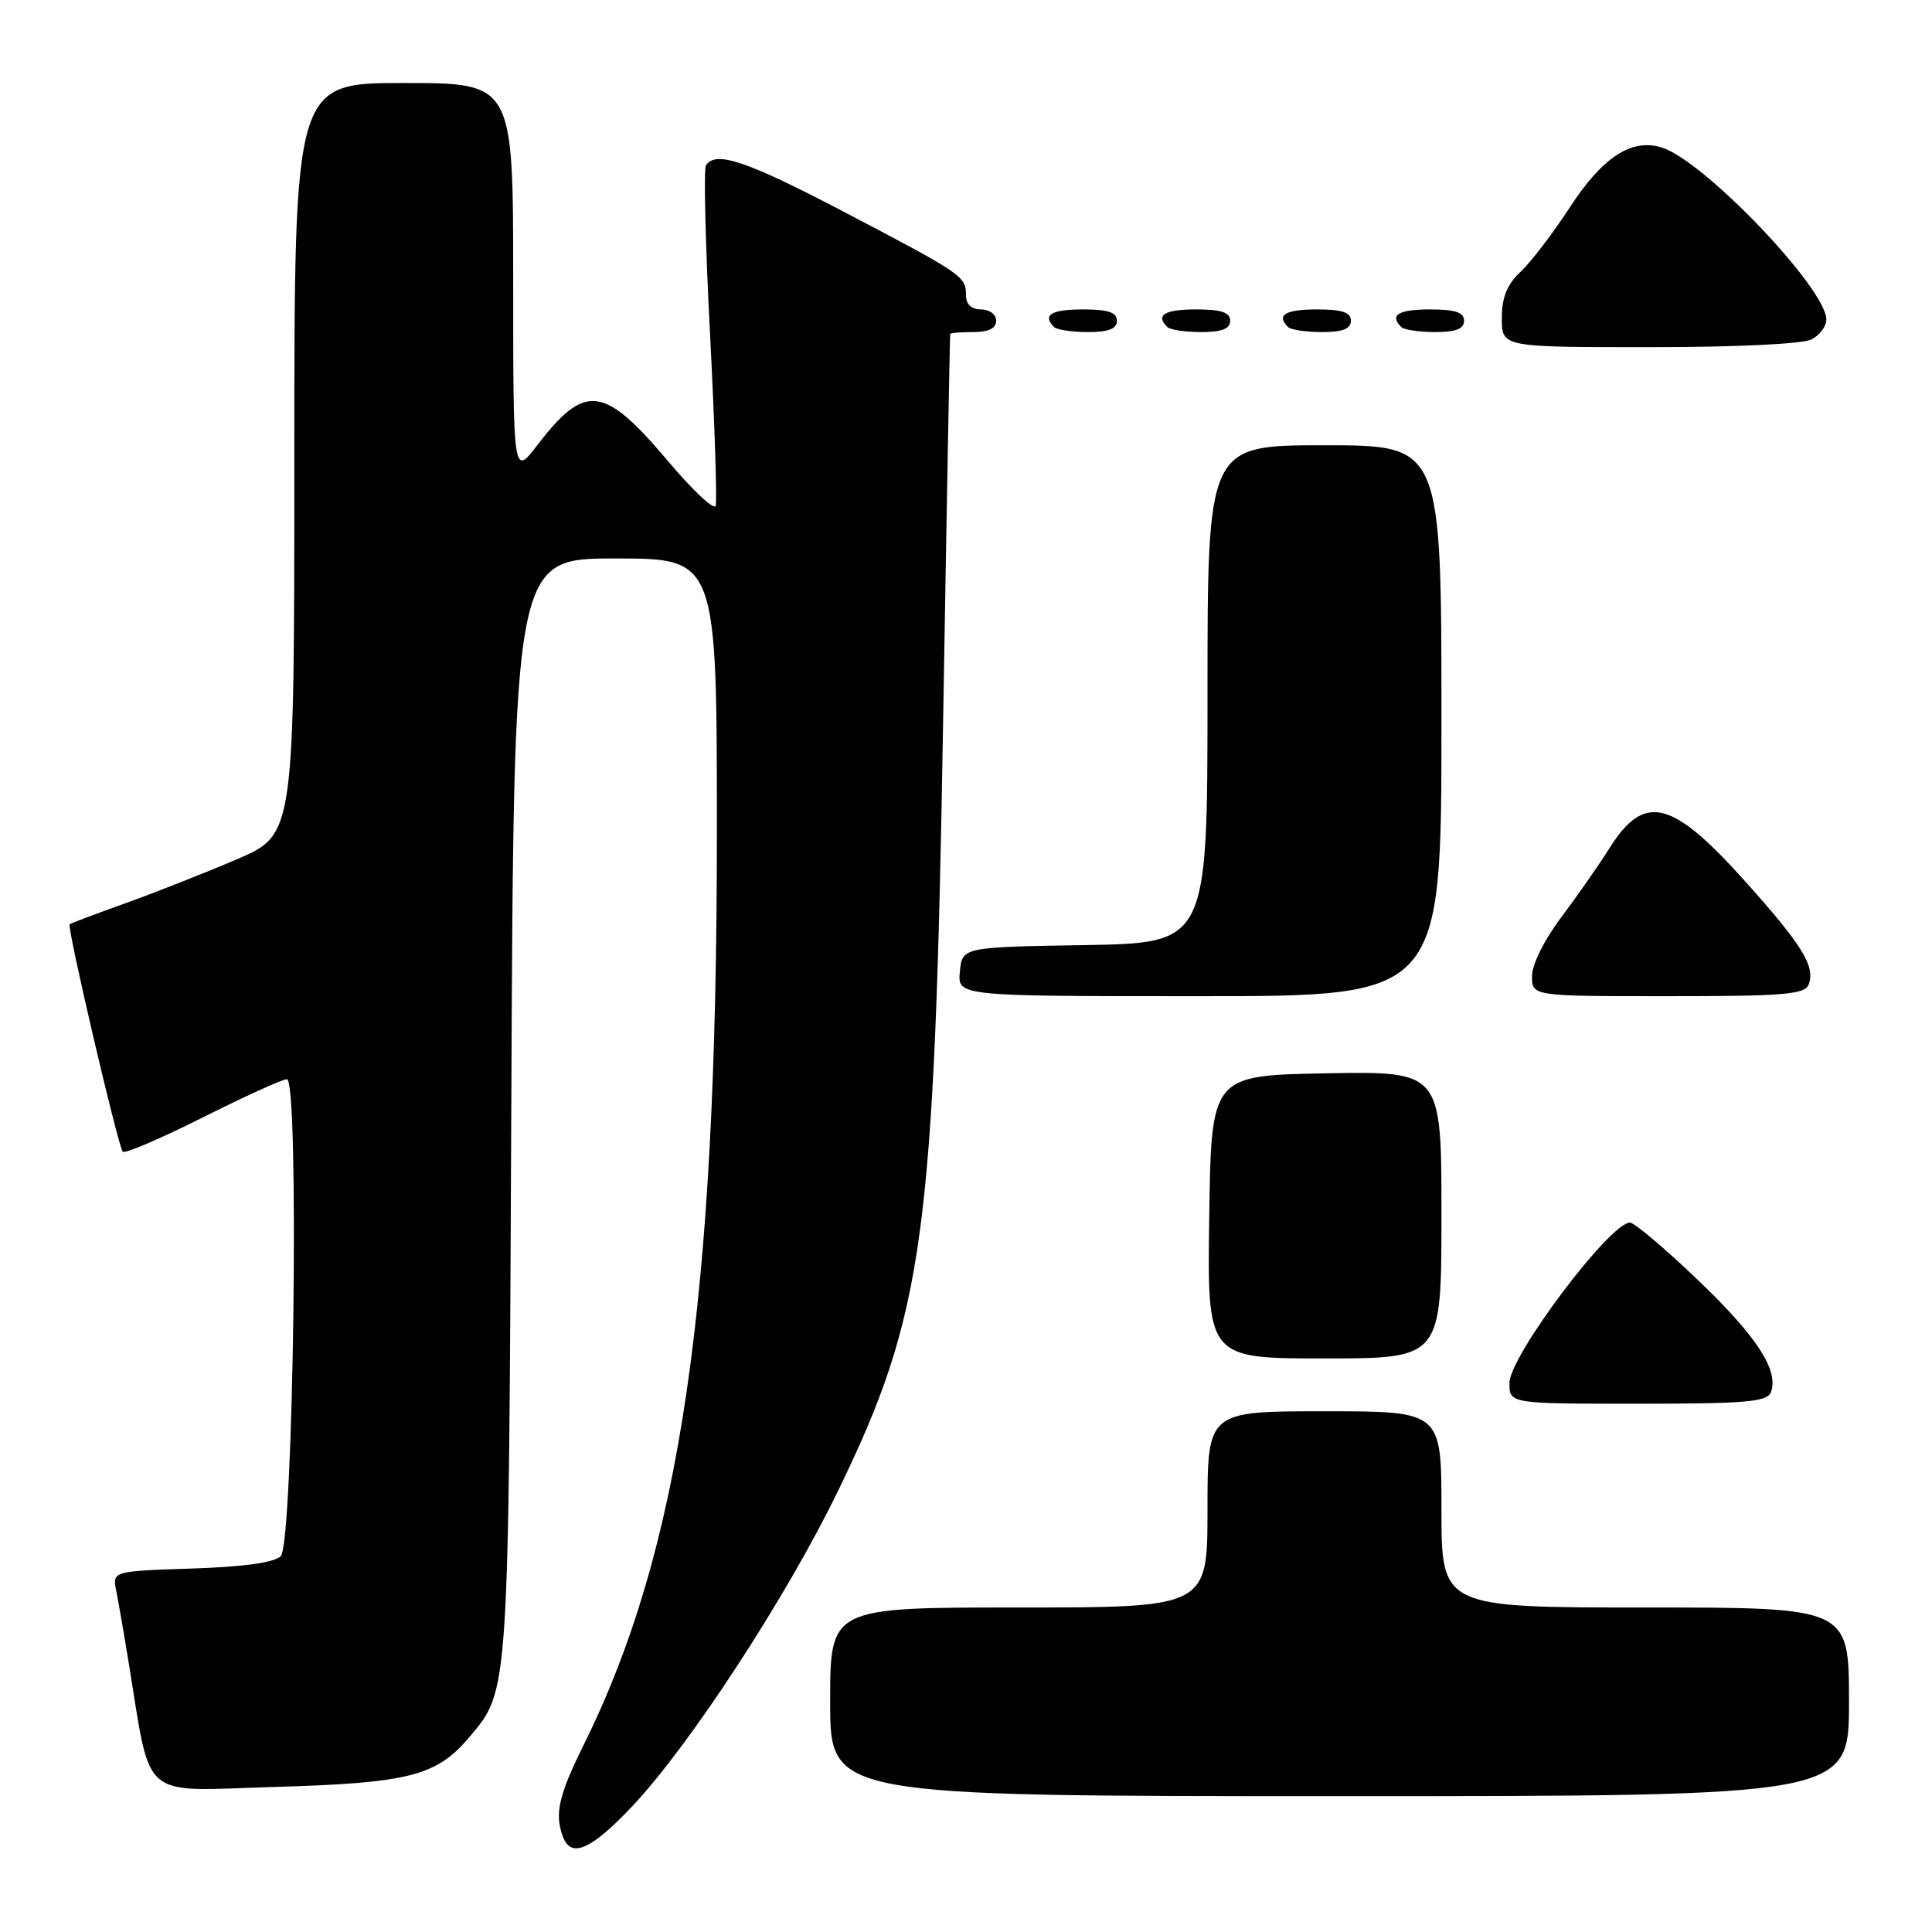 <?xml version="1.0" encoding="UTF-8" standalone="no"?>
<!DOCTYPE svg PUBLIC "-//W3C//DTD SVG 1.1//EN" "http://www.w3.org/Graphics/SVG/1.1/DTD/svg11.dtd" >
<svg xmlns="http://www.w3.org/2000/svg" xmlns:xlink="http://www.w3.org/1999/xlink" version="1.1" viewBox="0 0 256 256">
 <g >
 <path fill="currentColor"
d=" M 83.75 239.37 C 91.36 231.32 104.20 211.65 111.03 197.58 C 122.46 174.01 123.83 163.95 124.98 95.00 C 125.44 67.22 125.86 44.39 125.91 44.25 C 125.96 44.11 127.35 44.00 129.00 44.00 C 131.00 44.00 132.00 43.50 132.00 42.50 C 132.00 41.67 131.11 41.00 130.00 41.00 C 128.71 41.00 128.00 40.33 128.00 39.12 C 128.00 36.62 127.59 36.33 111.92 28.12 C 98.88 21.29 94.79 19.91 93.54 21.93 C 93.23 22.44 93.47 32.54 94.09 44.38 C 94.70 56.21 95.03 66.40 94.83 67.02 C 94.62 67.64 91.76 64.96 88.48 61.06 C 80.03 51.05 77.53 50.74 71.25 58.92 C 68.00 63.16 68.00 63.16 68.00 37.08 C 68.00 11.00 68.00 11.00 53.50 11.00 C 39.00 11.00 39.00 11.00 39.00 60.79 C 39.00 110.58 39.00 110.58 31.41 113.85 C 27.23 115.64 20.59 118.26 16.66 119.67 C 12.72 121.08 9.38 122.34 9.23 122.47 C 8.84 122.81 15.66 151.99 16.27 152.61 C 16.56 152.89 21.33 150.85 26.88 148.06 C 32.42 145.28 37.44 143.00 38.02 143.00 C 39.69 143.00 38.90 204.51 37.20 206.20 C 36.35 207.05 32.27 207.62 25.39 207.84 C 14.88 208.19 14.88 208.19 15.41 210.84 C 15.70 212.30 16.42 216.43 17.00 220.00 C 20.11 238.91 18.27 237.31 36.35 236.78 C 54.27 236.26 57.86 235.33 62.26 230.10 C 67.45 223.93 67.40 224.66 67.75 146.75 C 68.07 74.00 68.07 74.00 81.54 74.00 C 95.00 74.00 95.00 74.00 94.99 110.75 C 94.97 172.62 90.18 205.31 77.33 231.23 C 74.01 237.93 73.45 240.42 74.61 243.42 C 75.70 246.26 78.34 245.09 83.75 239.37 Z  M 245.00 225.50 C 245.00 213.00 245.00 213.00 218.00 213.00 C 191.00 213.00 191.00 213.00 191.00 200.00 C 191.00 187.00 191.00 187.00 175.50 187.00 C 160.00 187.00 160.00 187.00 160.00 200.00 C 160.00 213.00 160.00 213.00 135.00 213.00 C 110.00 213.00 110.00 213.00 110.00 225.50 C 110.00 238.00 110.00 238.00 177.50 238.00 C 245.00 238.00 245.00 238.00 245.00 225.50 Z  M 234.65 184.48 C 235.75 181.61 232.77 177.04 224.90 169.53 C 220.57 165.39 216.55 162.00 215.98 162.00 C 213.32 162.00 200.01 179.71 200.01 183.25 C 200.00 186.00 200.00 186.00 217.03 186.00 C 231.34 186.00 234.16 185.76 234.65 184.48 Z  M 191.00 160.97 C 191.00 141.95 191.00 141.95 175.75 142.22 C 160.50 142.50 160.50 142.50 160.23 161.25 C 159.96 180.00 159.96 180.00 175.48 180.00 C 191.00 180.00 191.00 180.00 191.00 160.97 Z  M 191.00 95.50 C 191.00 59.00 191.00 59.00 175.50 59.00 C 160.00 59.00 160.00 59.00 160.00 91.98 C 160.00 124.95 160.00 124.95 143.75 125.23 C 127.50 125.50 127.50 125.50 127.19 128.75 C 126.87 132.00 126.87 132.00 158.94 132.00 C 191.00 132.00 191.00 132.00 191.00 95.50 Z  M 239.66 130.44 C 240.56 128.09 238.84 125.27 231.44 117.00 C 221.54 105.92 217.92 105.00 213.26 112.39 C 211.84 114.65 208.95 118.79 206.84 121.59 C 204.63 124.52 203.00 127.81 203.00 129.34 C 203.00 132.00 203.00 132.00 221.03 132.00 C 236.46 132.00 239.15 131.77 239.66 130.44 Z  M 240.07 44.96 C 241.13 44.40 242.00 43.22 242.00 42.35 C 242.00 38.24 225.76 21.26 220.18 19.54 C 216.20 18.31 212.36 20.80 208.04 27.43 C 205.81 30.86 202.86 34.72 201.49 36.01 C 199.68 37.71 199.00 39.39 199.00 42.17 C 199.00 46.00 199.00 46.00 218.57 46.00 C 230.14 46.00 238.92 45.58 240.07 44.96 Z  M 148.00 42.50 C 148.00 41.39 146.83 41.00 143.50 41.00 C 139.30 41.00 138.08 41.74 139.67 43.33 C 140.03 43.70 142.06 44.00 144.17 44.00 C 146.91 44.00 148.00 43.57 148.00 42.50 Z  M 163.00 42.50 C 163.00 41.39 161.83 41.00 158.50 41.00 C 154.30 41.00 153.08 41.74 154.67 43.33 C 155.03 43.70 157.06 44.00 159.17 44.00 C 161.91 44.00 163.00 43.57 163.00 42.50 Z  M 179.00 42.50 C 179.00 41.39 177.83 41.00 174.50 41.00 C 170.30 41.00 169.08 41.74 170.67 43.33 C 171.03 43.70 173.06 44.00 175.17 44.00 C 177.91 44.00 179.00 43.57 179.00 42.50 Z  M 194.00 42.50 C 194.00 41.39 192.83 41.00 189.50 41.00 C 185.30 41.00 184.08 41.74 185.67 43.33 C 186.03 43.70 188.06 44.00 190.17 44.00 C 192.91 44.00 194.00 43.57 194.00 42.50 Z "/>
</g>
</svg>